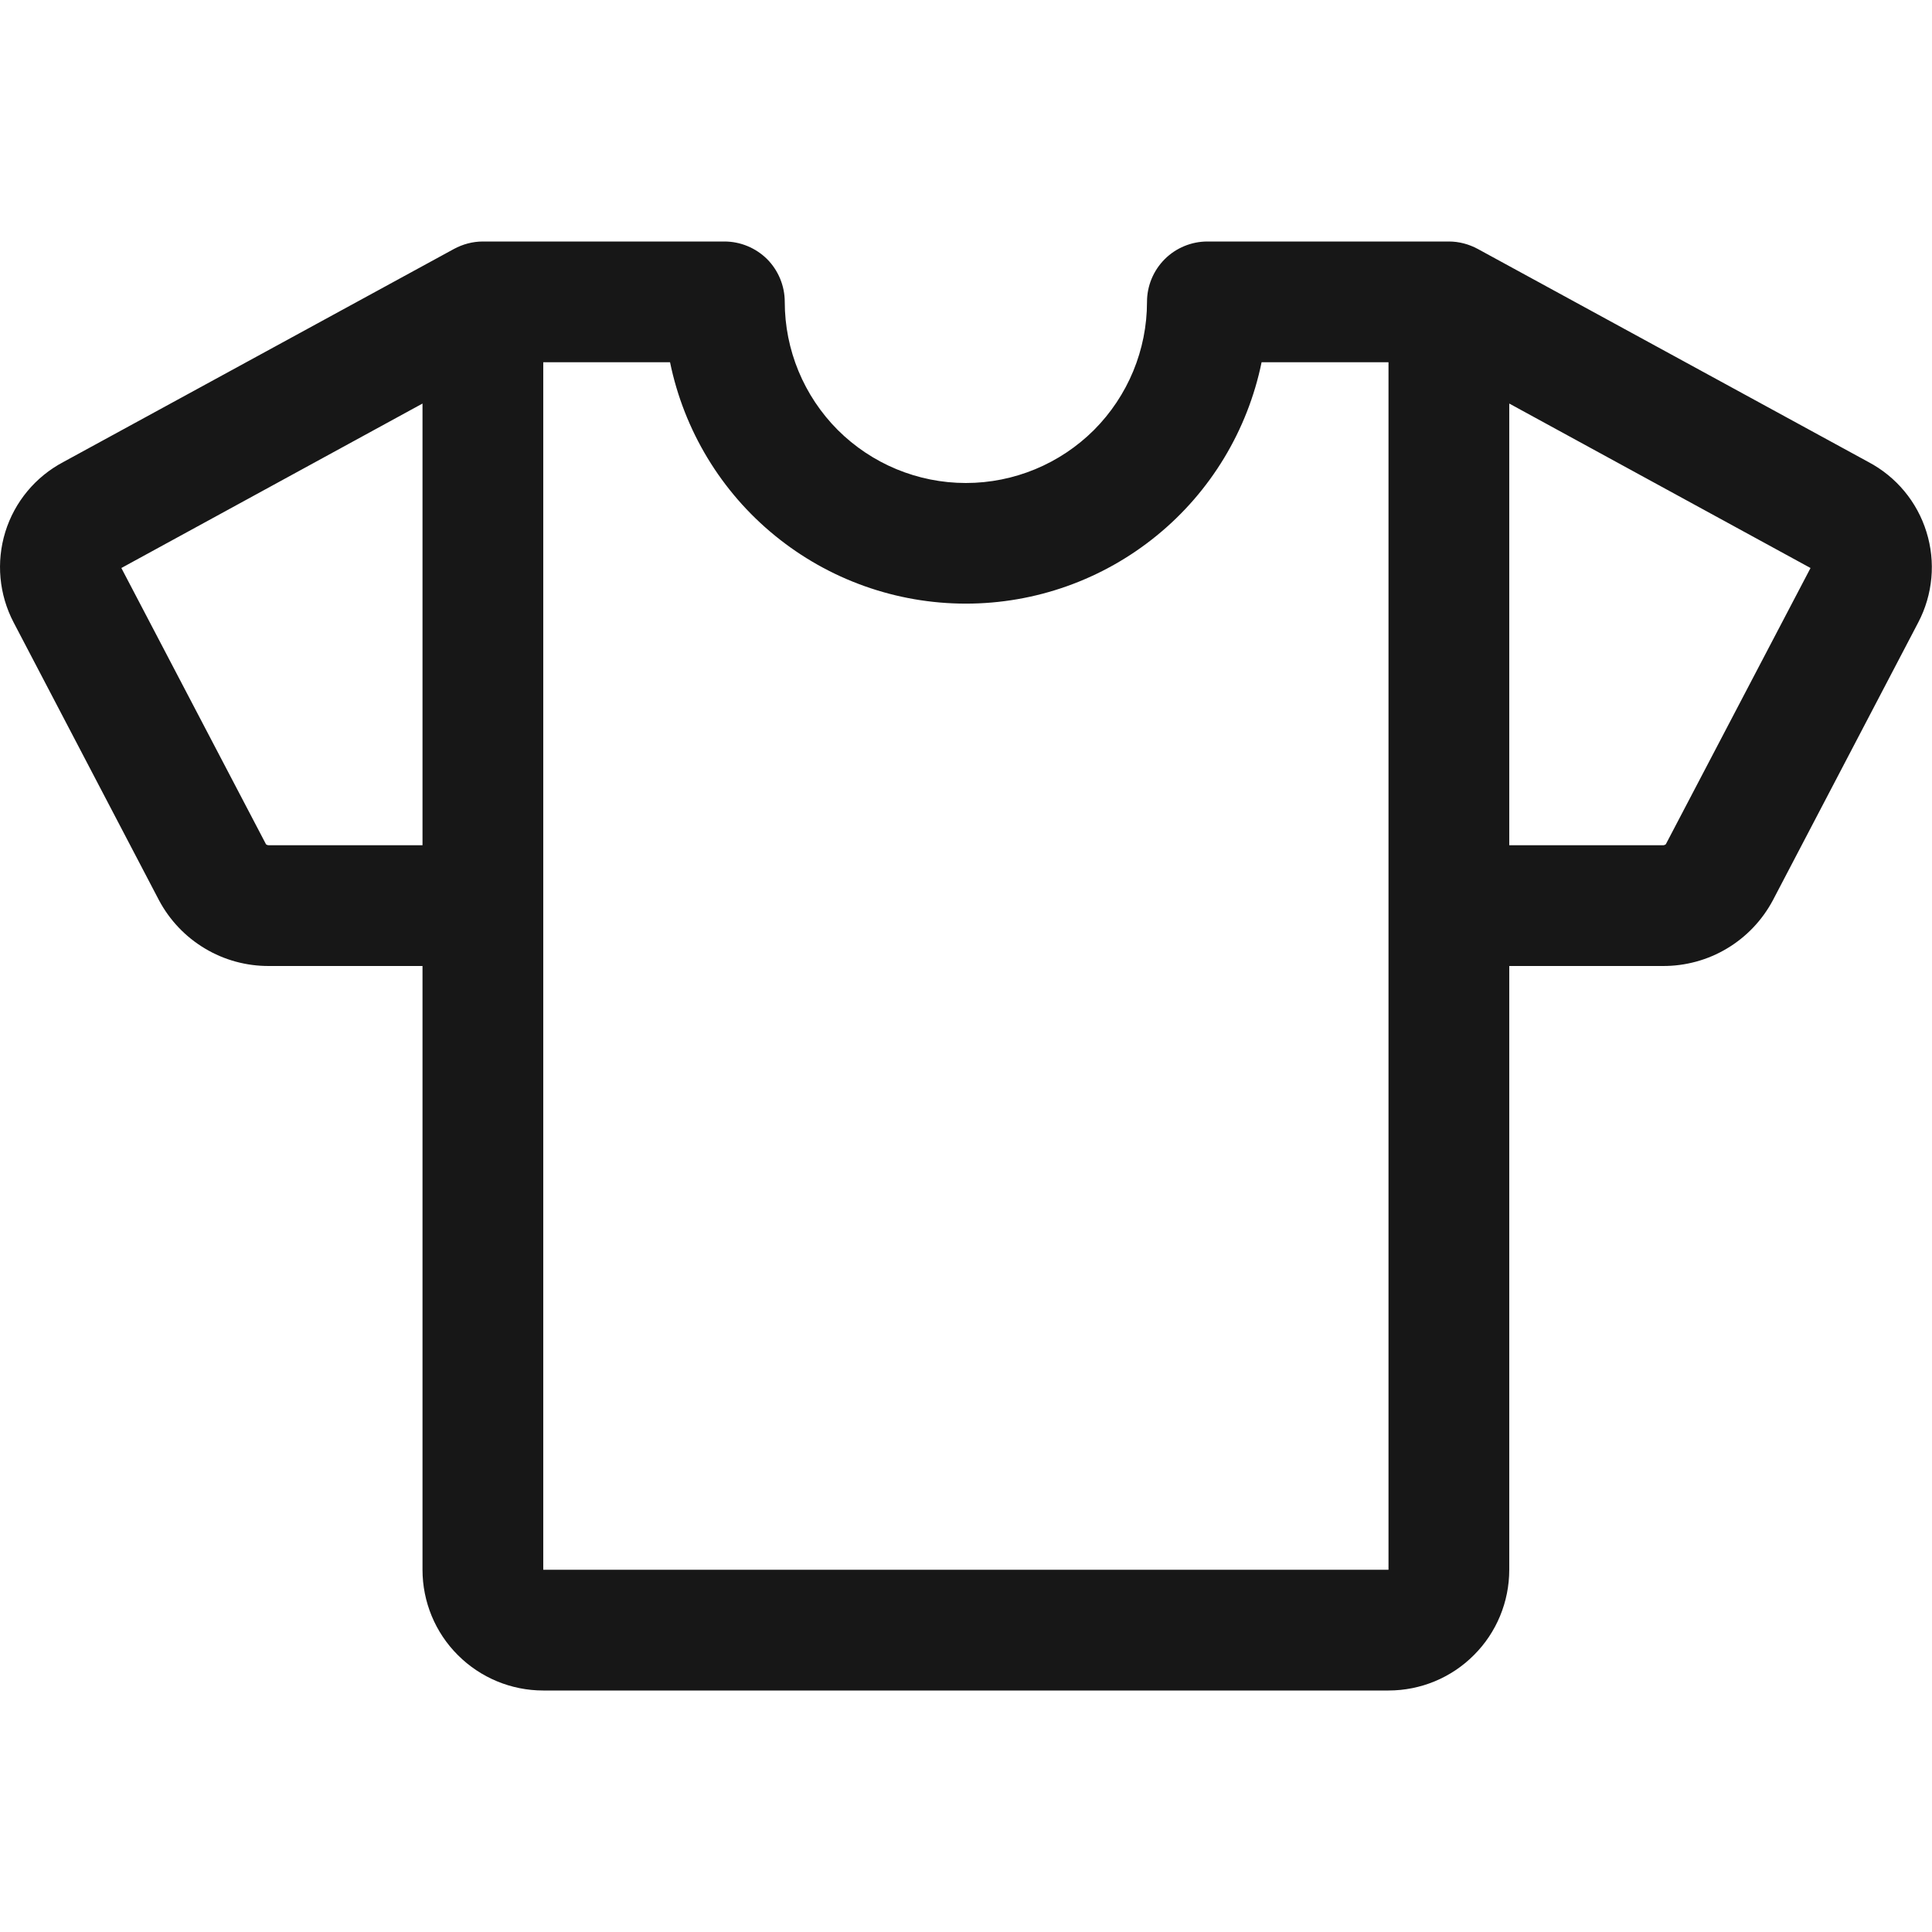 <svg width="16" height="16" viewBox="0 0 16 16" fill="none" xmlns="http://www.w3.org/2000/svg">
<path d="M15.473 3.826L12.239 2.062C12.165 2.022 12.083 2 11.999 2H9.999C9.867 2 9.739 2.053 9.646 2.146C9.552 2.24 9.499 2.367 9.499 2.5C9.499 2.898 9.341 3.279 9.06 3.561C8.778 3.842 8.397 4 7.999 4C7.601 4 7.22 3.842 6.938 3.561C6.657 3.279 6.499 2.898 6.499 2.5C6.499 2.367 6.446 2.24 6.353 2.146C6.259 2.053 6.132 2 5.999 2H3.999C3.915 2 3.833 2.022 3.759 2.062L0.525 3.826C0.294 3.948 0.121 4.156 0.044 4.405C-0.033 4.655 -0.008 4.924 0.113 5.155L1.317 7.456C1.405 7.621 1.536 7.759 1.697 7.855C1.857 7.951 2.041 8.001 2.229 8H3.499V13C3.499 13.265 3.604 13.52 3.792 13.707C3.98 13.895 4.234 14 4.499 14H11.499C11.764 14 12.019 13.895 12.206 13.707C12.394 13.52 12.499 13.265 12.499 13V8H13.77C13.957 8.001 14.142 7.951 14.302 7.855C14.463 7.759 14.594 7.621 14.682 7.456L15.886 5.155C16.007 4.924 16.032 4.654 15.954 4.405C15.877 4.156 15.704 3.948 15.473 3.826ZM2.229 7C2.219 7 2.21 6.998 2.203 6.992L1.005 4.704L3.499 3.342V7H2.229ZM11.499 13H4.499V3H5.549C5.665 3.564 5.971 4.072 6.418 4.436C6.864 4.8 7.422 4.999 7.999 4.999C8.575 4.999 9.133 4.8 9.579 4.436C10.026 4.072 10.332 3.564 10.448 3H11.499V13ZM13.796 6.991C13.793 6.994 13.789 6.997 13.784 6.998C13.78 7 13.775 7 13.77 7H12.499V3.342L14.994 4.704L13.796 6.991Z" fill="#171717"/>
</svg>
